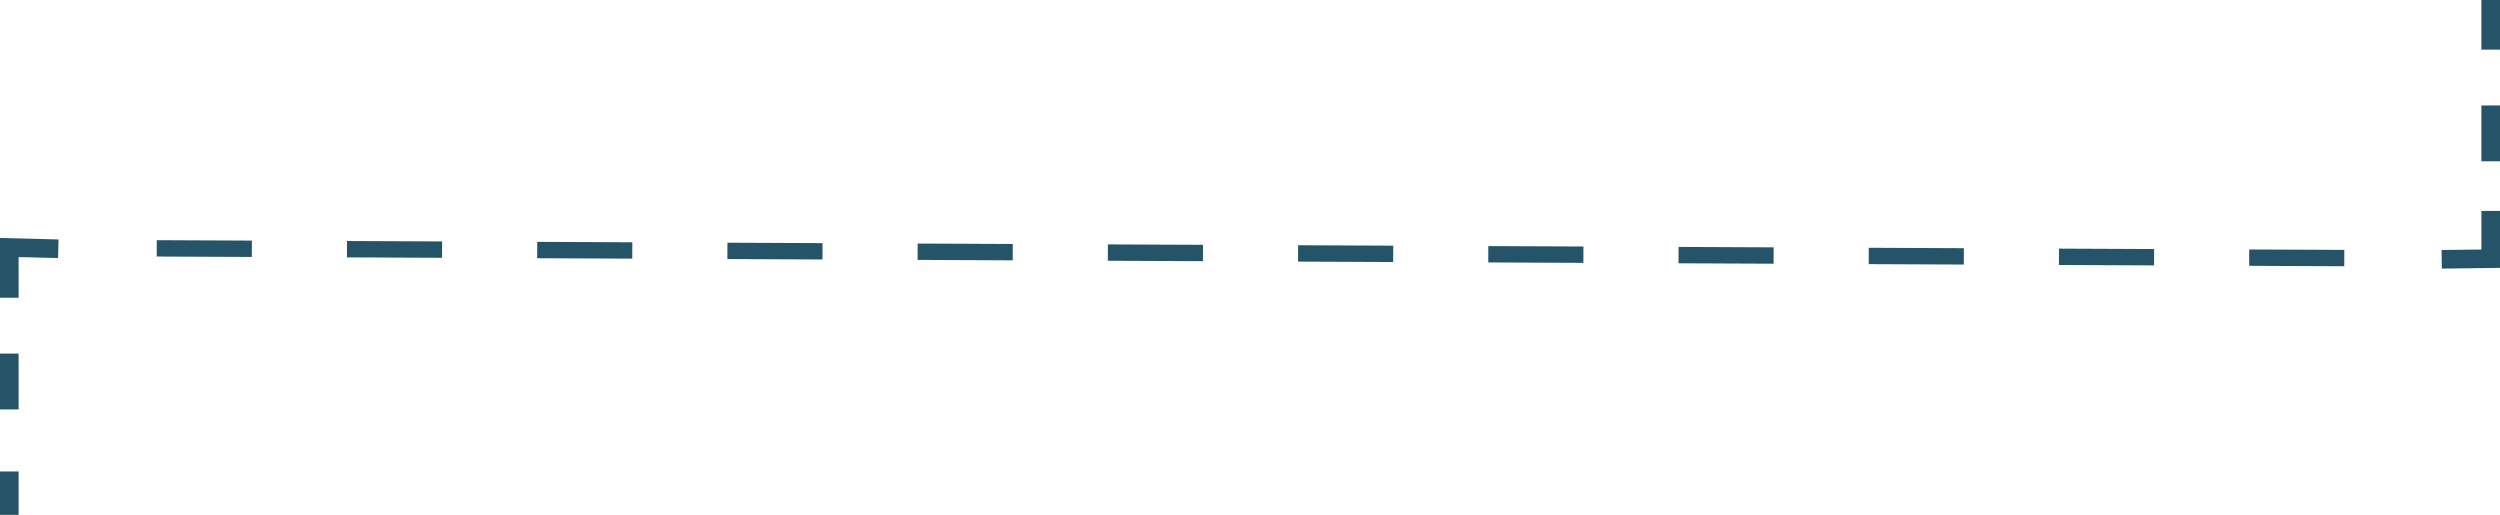 <?xml version="1.0" encoding="utf-8"?>
<!-- Generator: Adobe Illustrator 18.0.0, SVG Export Plug-In . SVG Version: 6.00 Build 0)  -->
<!DOCTYPE svg PUBLIC "-//W3C//DTD SVG 1.1//EN" "http://www.w3.org/Graphics/SVG/1.1/DTD/svg11.dtd">
<svg version="1.1" id="Layer_1" xmlns="http://www.w3.org/2000/svg" xmlns:xlink="http://www.w3.org/1999/xlink" x="0px" y="0px"
	 viewBox="0 0 403 83" enable-background="new 0 0 403 83" xml:space="preserve">
<g>
	<g>
		<line fill="none" stroke="#255468" stroke-width="3" stroke-miterlimit="10" x1="401.5" y1="0" x2="401.5" y2="8"/>
		
			<line fill="none" stroke="#255468" stroke-width="3" stroke-miterlimit="10" stroke-dasharray="9,9" x1="401.5" y1="17" x2="401.5" y2="30"/>
		<polyline fill="none" stroke="#255468" stroke-width="3" stroke-miterlimit="10" points="401.5,34 401.5,41.7 393.6,41.8 		"/>
		
			<line fill="none" stroke="#255468" stroke-width="2.637" stroke-miterlimit="10" stroke-dasharray="15.332,15.332" x1="377.9" y1="41.6" x2="17.6" y2="40"/>
		<polyline fill="none" stroke="#255468" stroke-width="3" stroke-miterlimit="10" points="9.4,40.1 1.5,39.9 1.5,48 		"/>
		
			<line fill="none" stroke="#255468" stroke-width="3" stroke-miterlimit="10" stroke-dasharray="9,9" x1="1.5" y1="57" x2="1.5" y2="71"/>
		<line fill="none" stroke="#255468" stroke-width="3" stroke-miterlimit="10" x1="1.5" y1="76" x2="1.5" y2="83"/>
	</g>
</g>
</svg>
